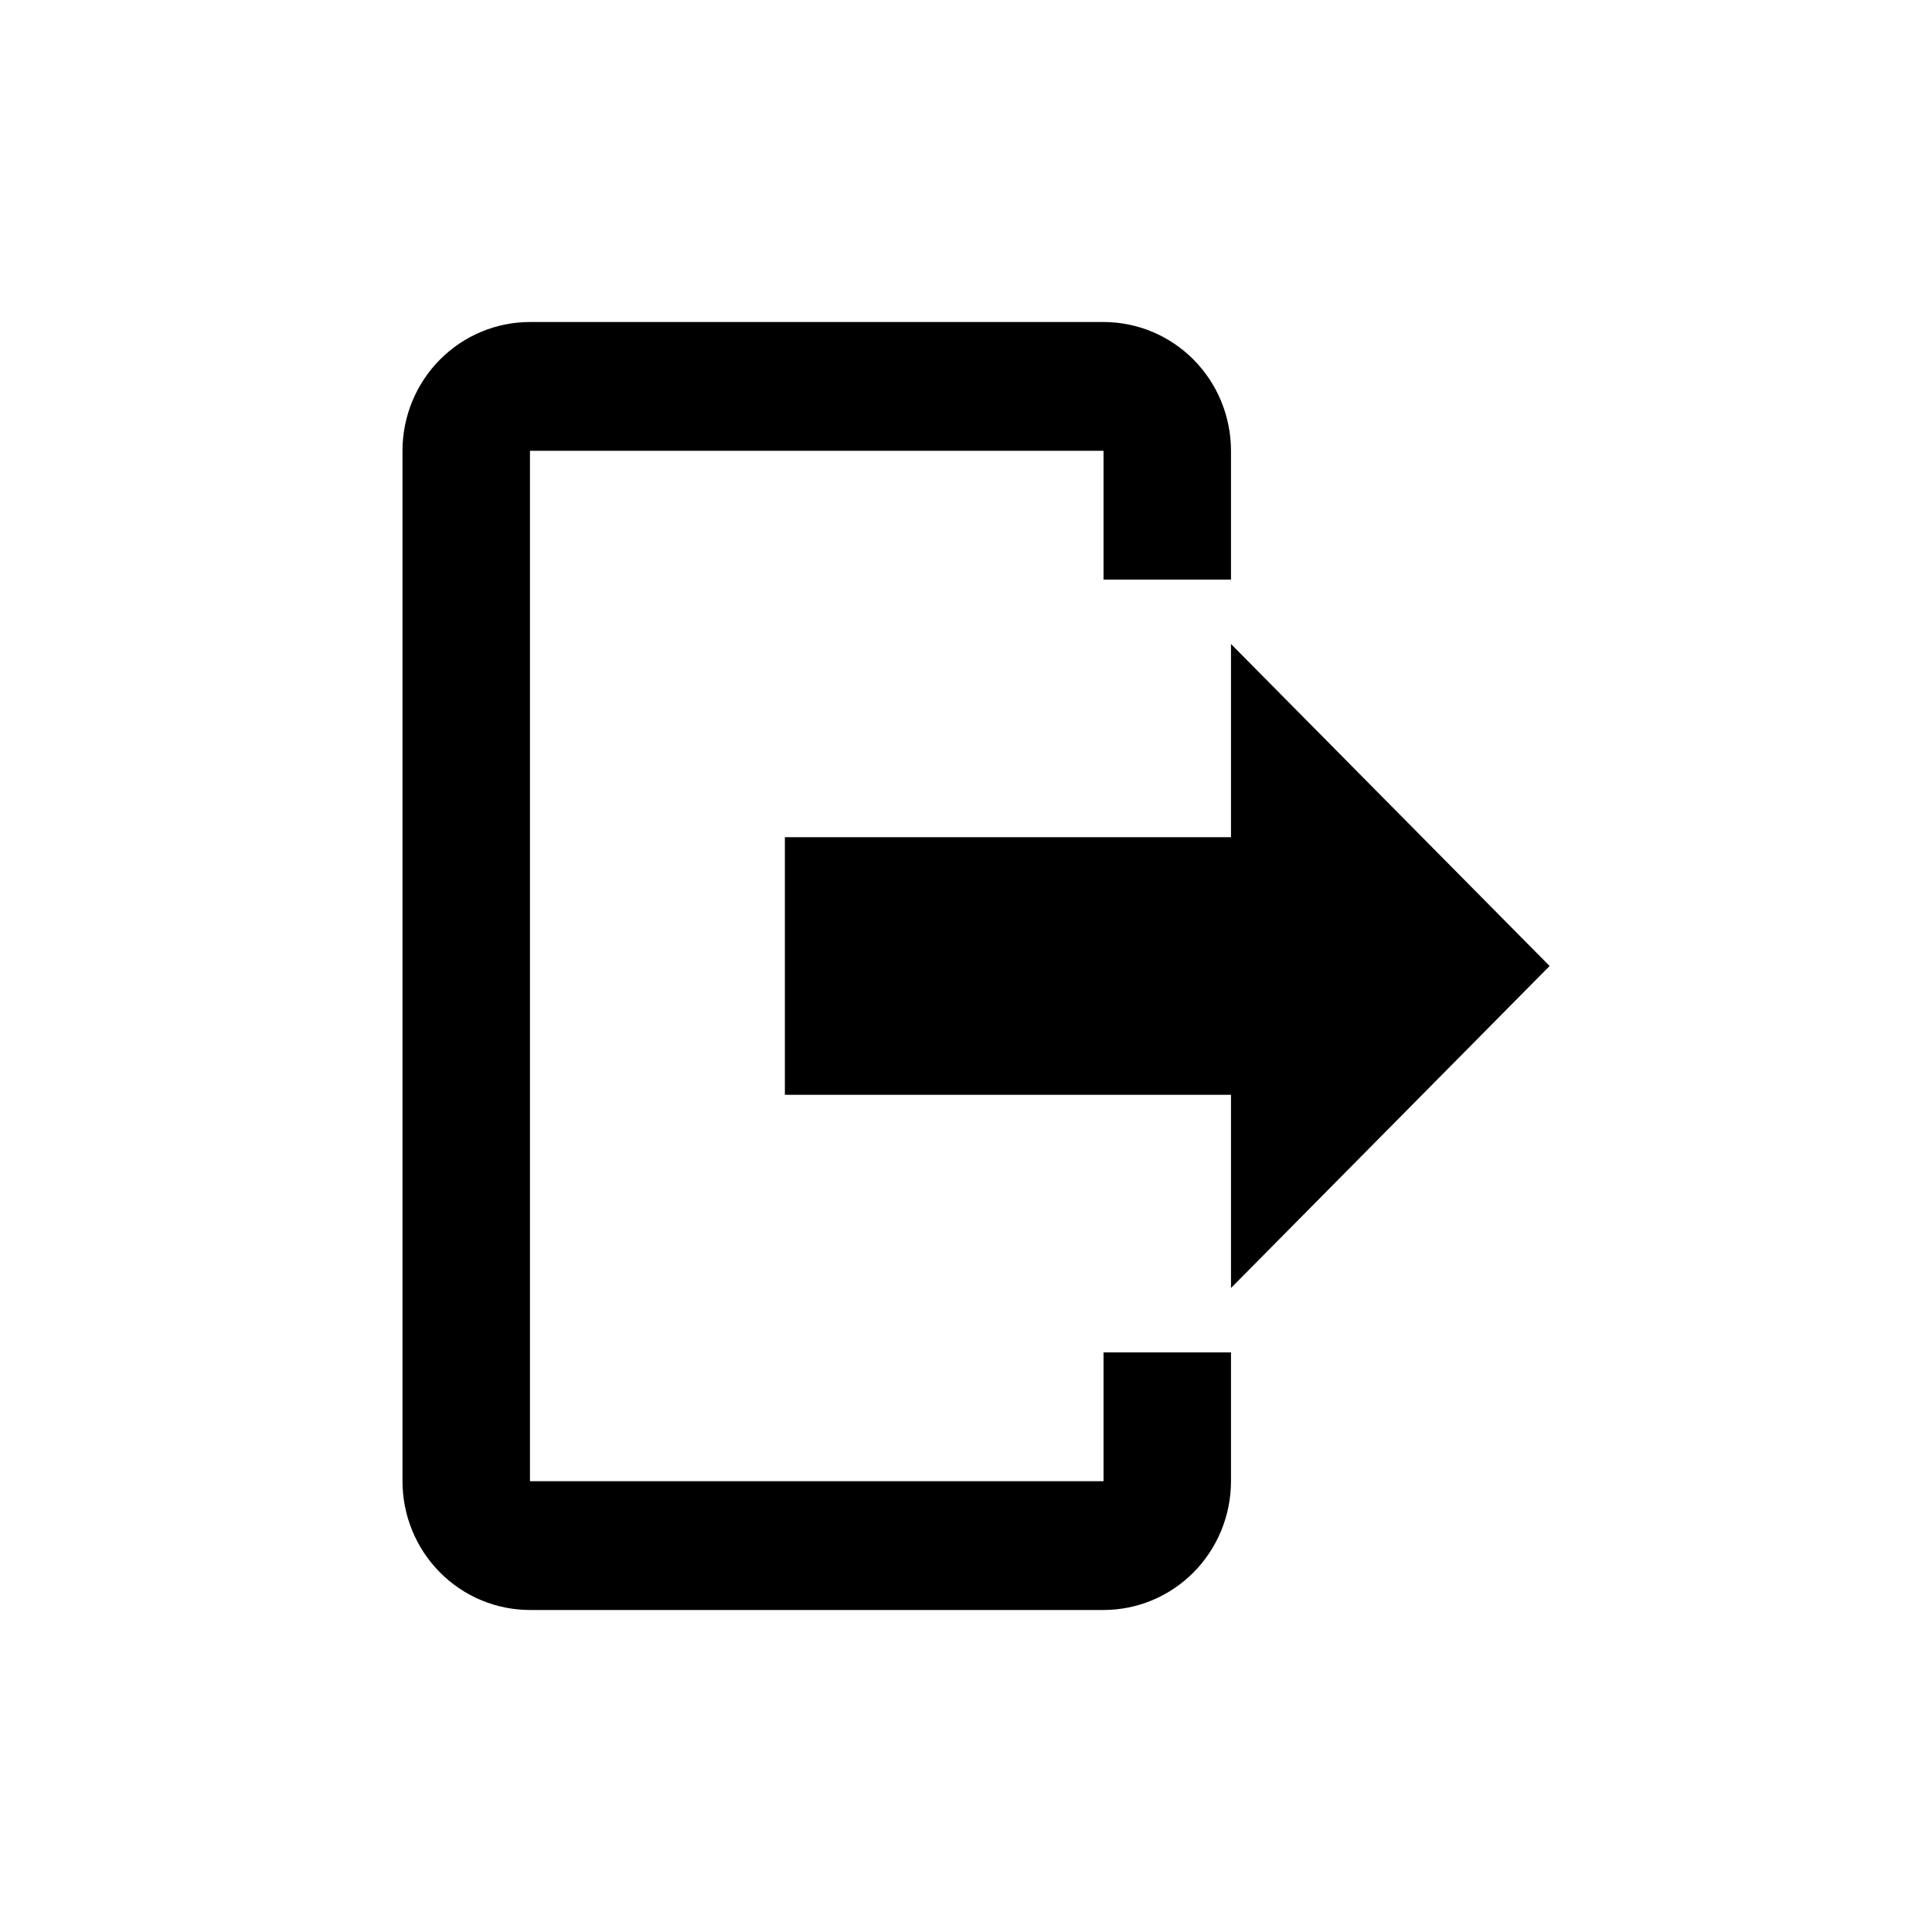 <svg width="64" height="64" viewBox="0 0 64 64" fill="none" xmlns="http://www.w3.org/2000/svg">
<path d="M40.778 42.667V36.267H26V27.733H40.778V21.333L51.333 32L40.778 42.667ZM36.556 10.667C37.675 10.667 38.749 11.116 39.541 11.916C40.333 12.716 40.778 13.802 40.778 14.933V19.2H36.556V14.933H17.556V49.067H36.556V44.8H40.778V49.067C40.778 50.198 40.333 51.283 39.541 52.084C38.749 52.884 37.675 53.333 36.556 53.333H17.556C16.436 53.333 15.362 52.884 14.57 52.084C13.778 51.283 13.333 50.198 13.333 49.067V14.933C13.333 13.802 13.778 12.716 14.57 11.916C15.362 11.116 16.436 10.667 17.556 10.667H36.556Z" fill="black"/>
</svg>
